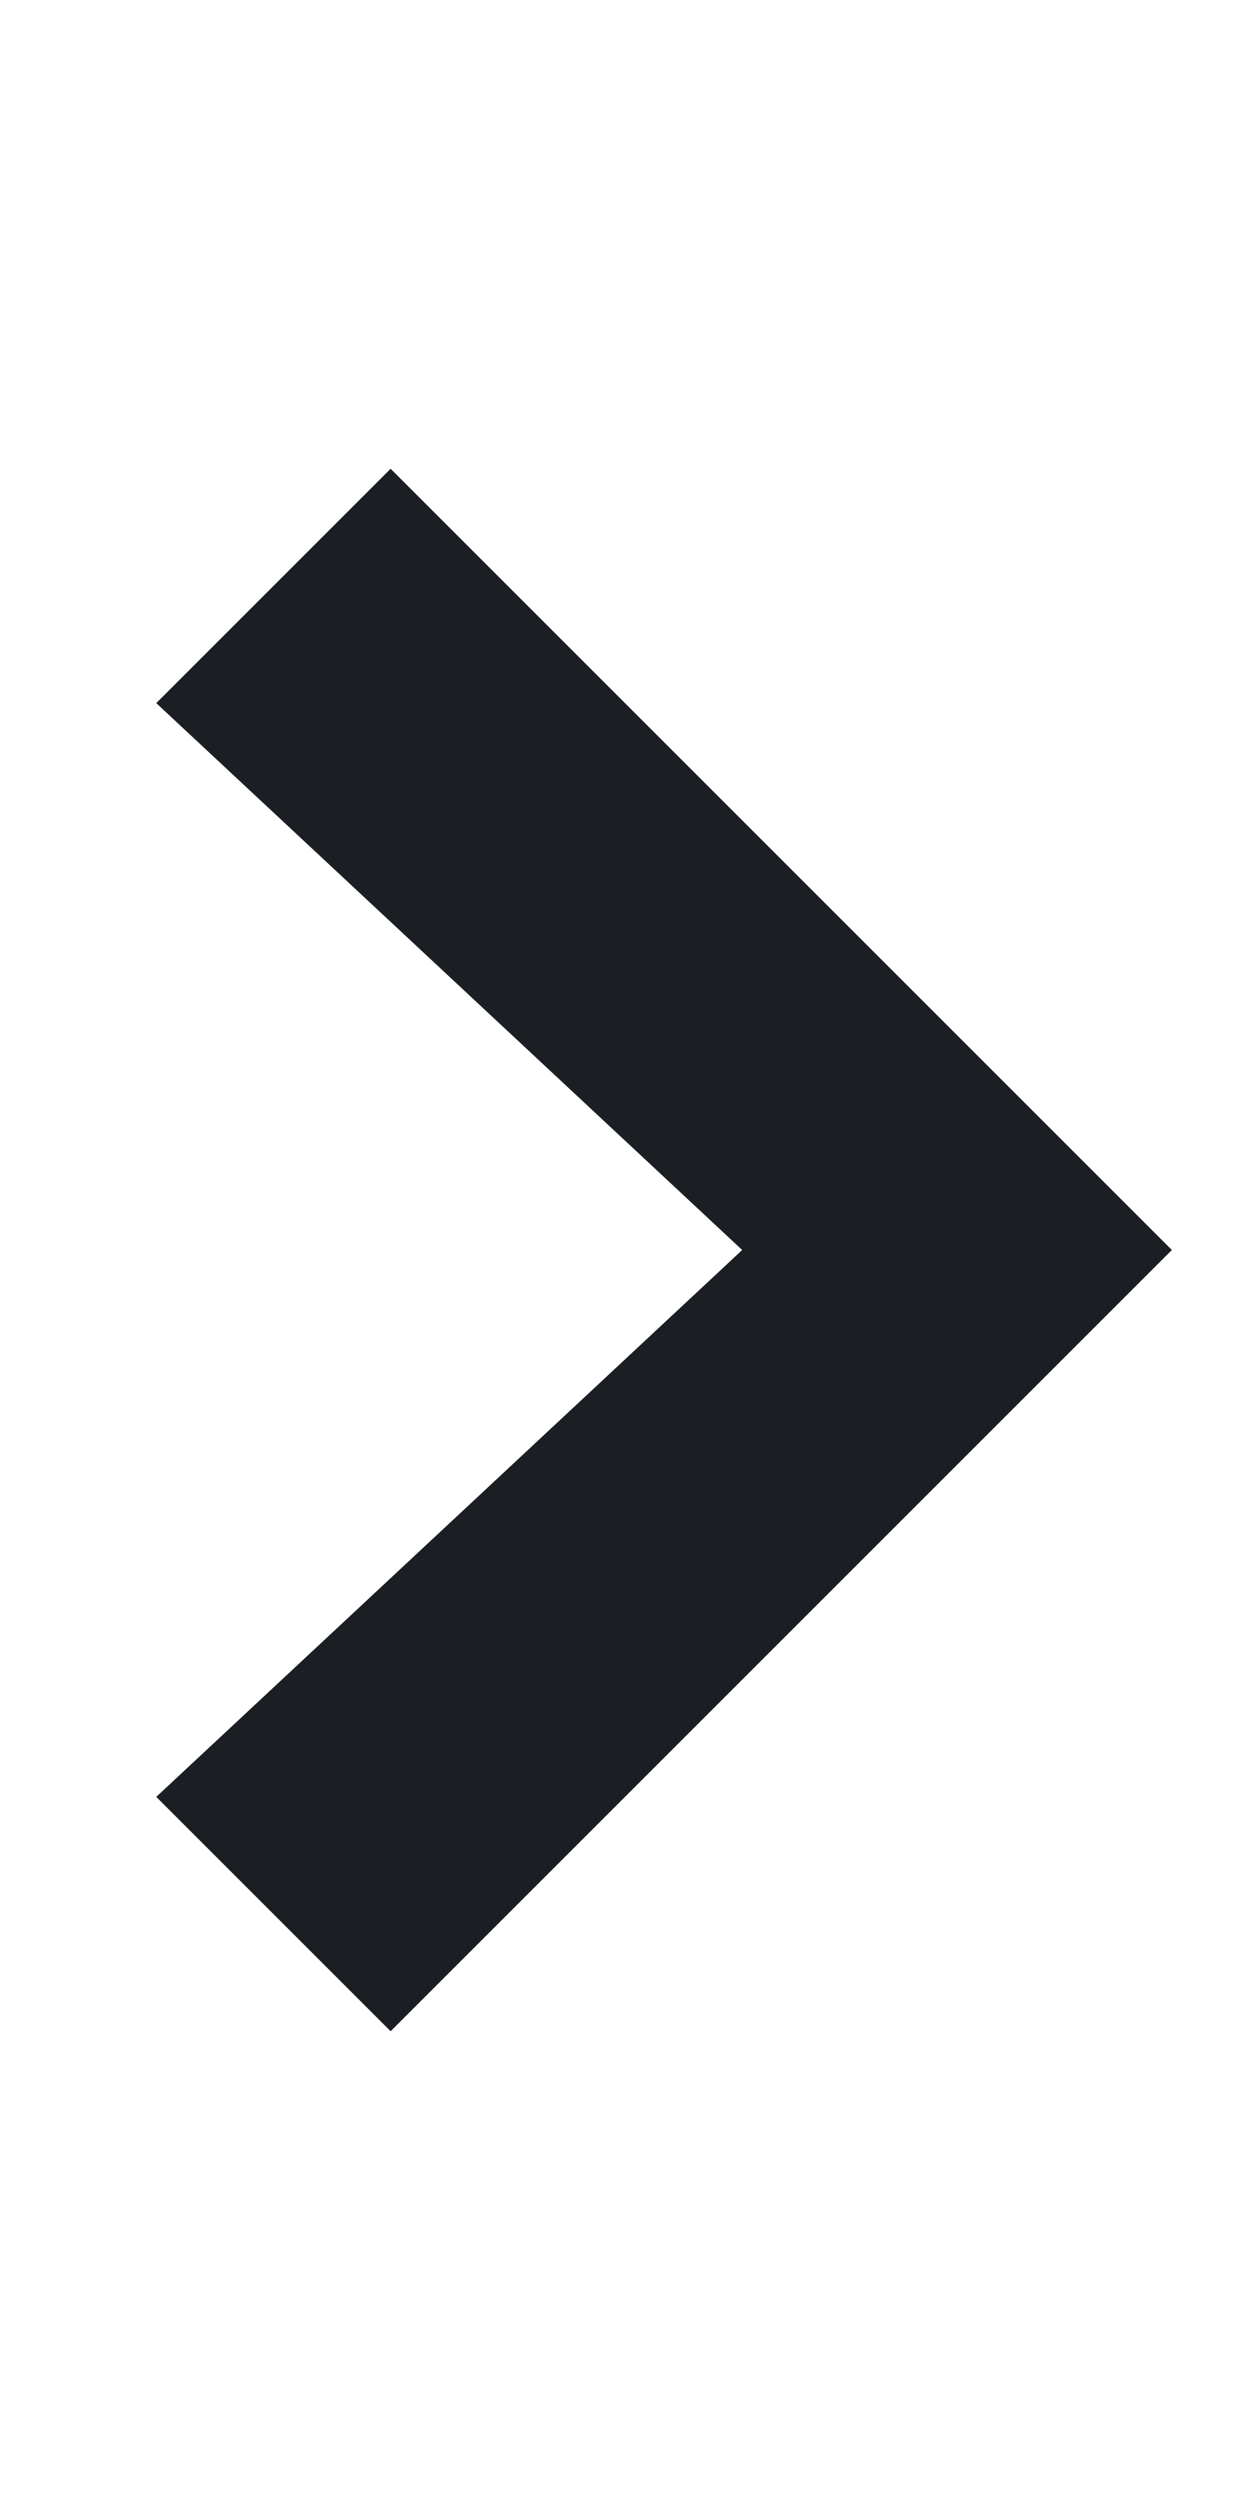 <svg width="8" height="16" viewBox="0 0 8 16" fill="none" xmlns="http://www.w3.org/2000/svg">
<path fill-rule="evenodd" clip-rule="evenodd" d="M7.5 8L2.5 13L1 11.5L4.75 8L1 4.5L2.5 3L7.5 8Z" fill="#1B1F23"/>
</svg>
